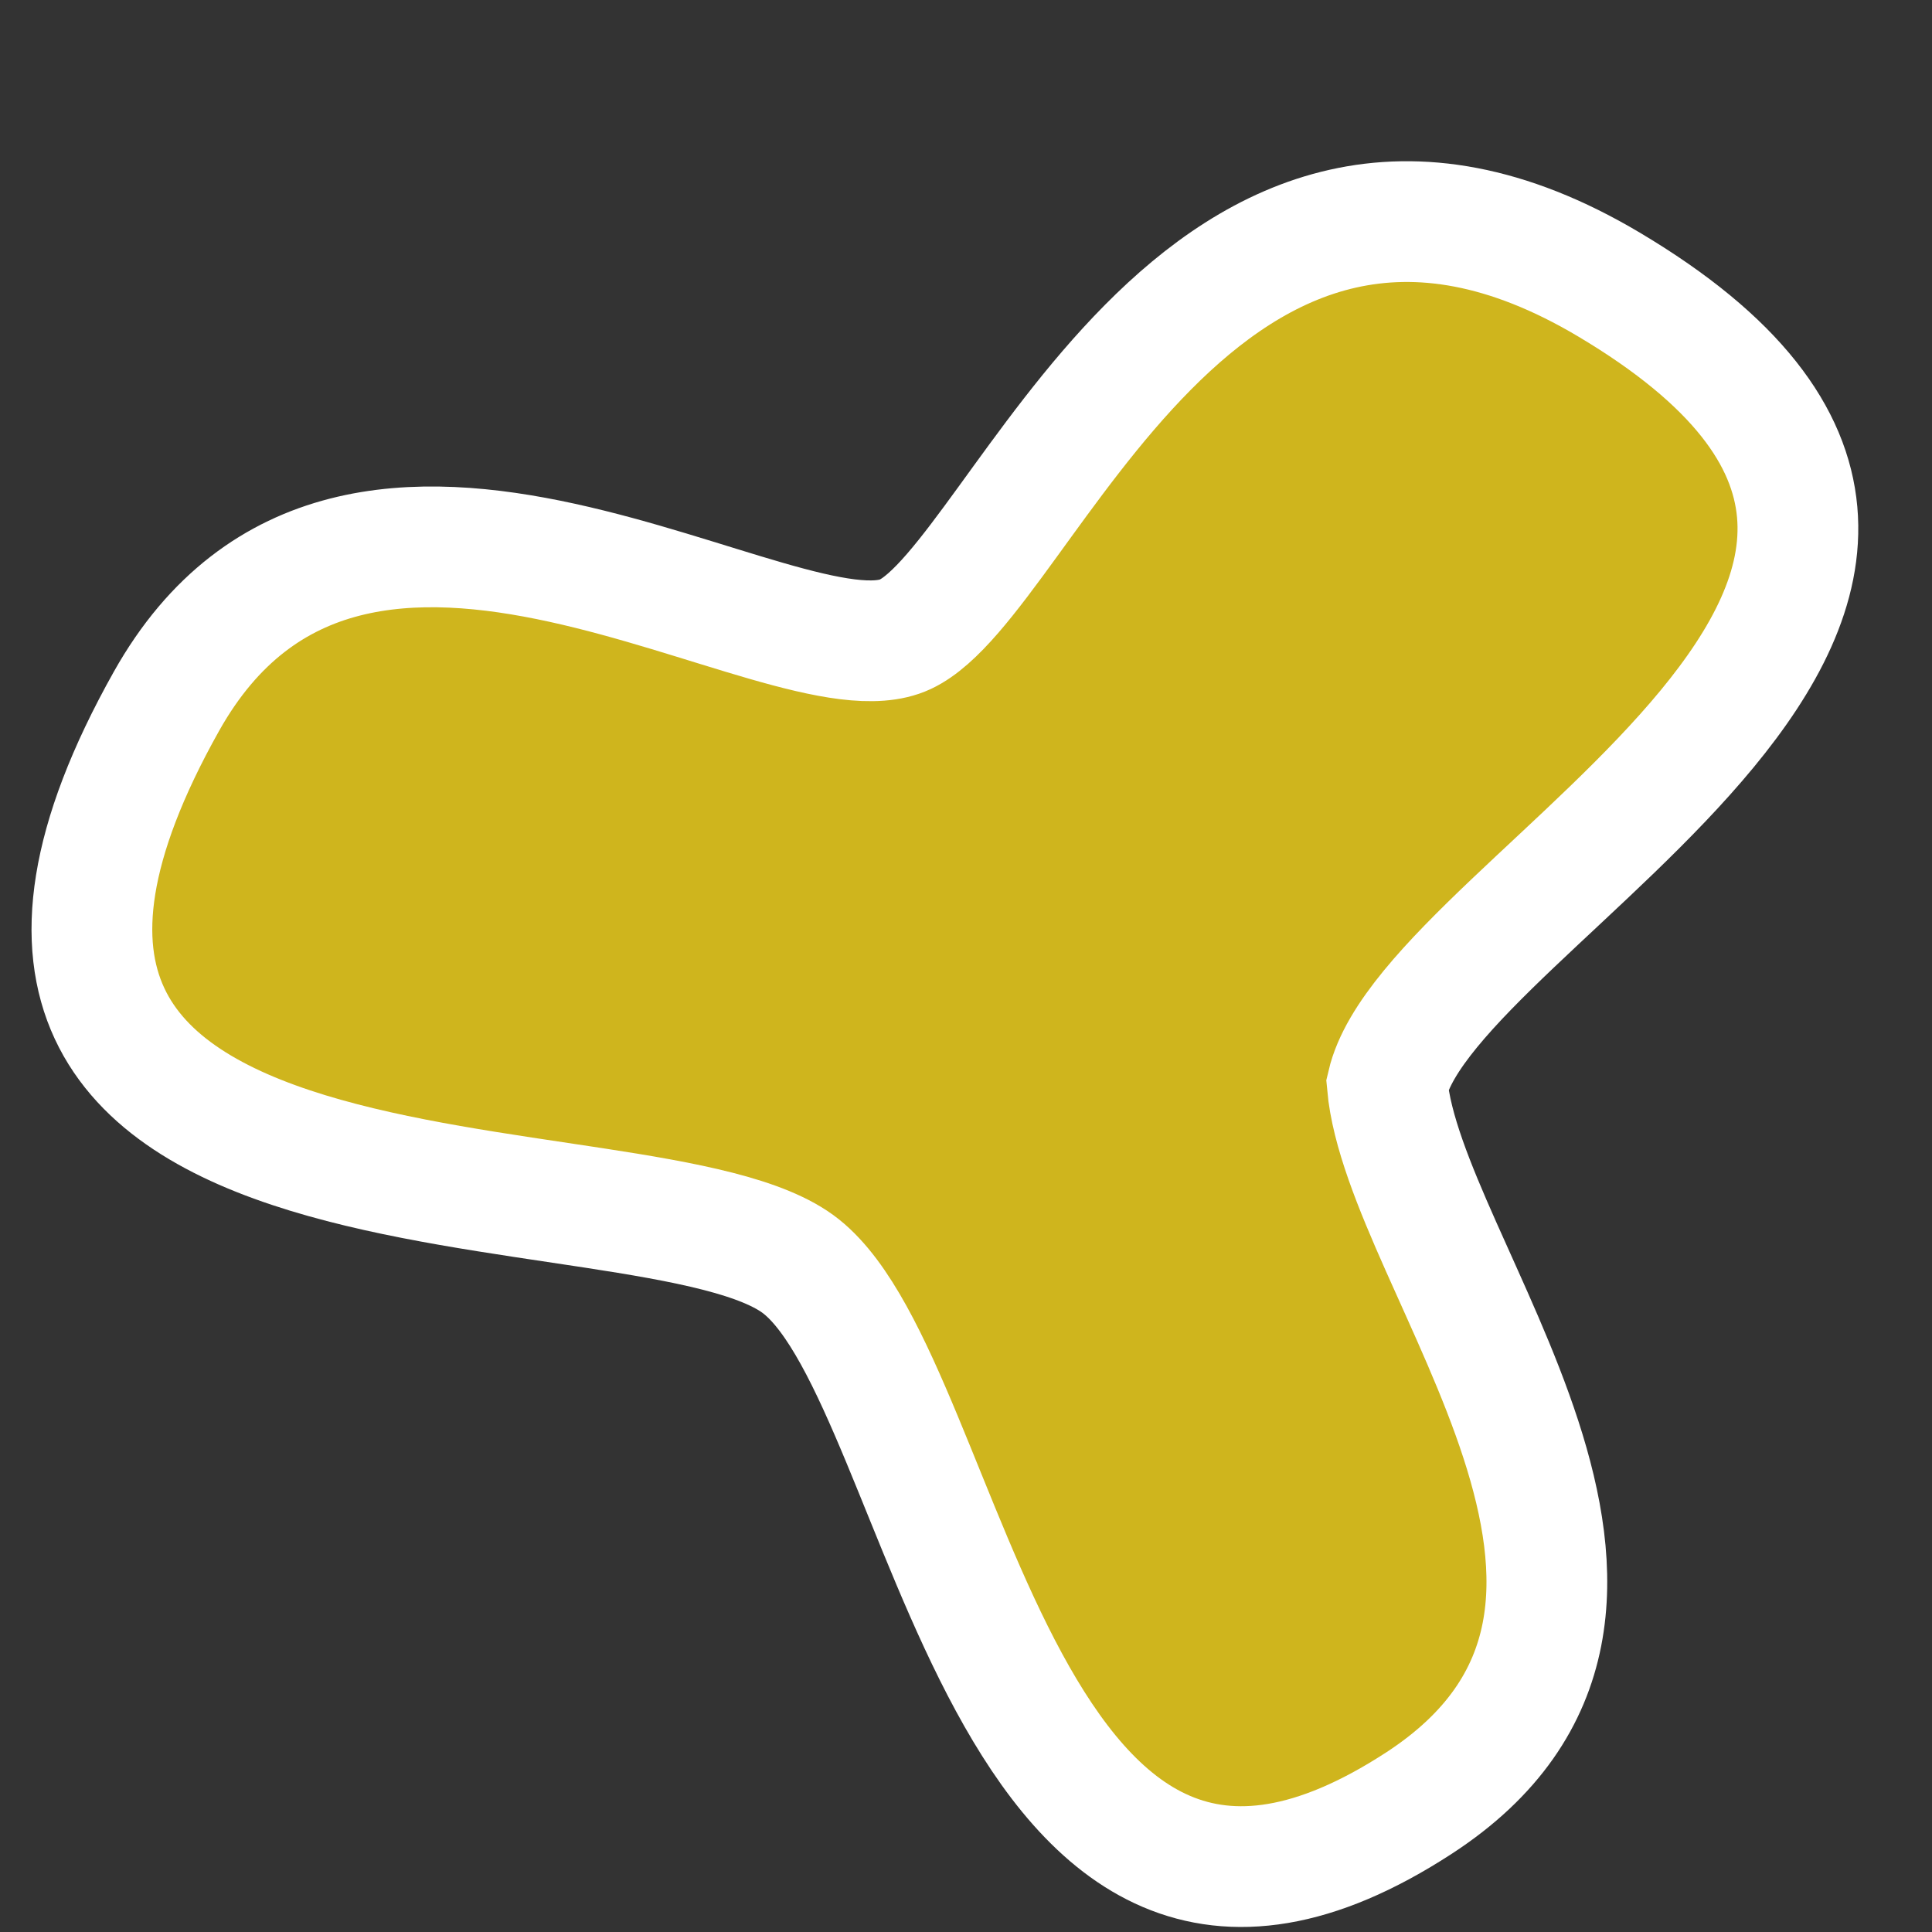 <?xml version="1.0" encoding="utf-8"?>
<!-- Generator: Adobe Illustrator 23.0.4, SVG Export Plug-In . SVG Version: 6.00 Build 0)  -->
<svg version="1.1" id="Layer_1" xmlns="http://www.w3.org/2000/svg" xmlns:xlink="http://www.w3.org/1999/xlink" x="0px" y="0px"
	 viewBox="0 0 16 16" enable-background="new 0 0 16 16" xml:space="preserve" height="20" width="20">
<rect x="0" y="0" width="16" height="16" fill="#333333" stroke="none"/>
<path fill="#CFB51D" stroke="#FFFFFF" d="M13.324,2.356c4.255,2.53-1.472,5.073-1.835,6.626c0.135,1.508,2.727,4.345,0.263,5.95
	c-3.478,2.265-3.873-3.451-5.116-4.443s-7.909,0.043-5.257-4.682C2.938,3.032,6.519,5.71,7.497,5.253
	C8.475,4.795,9.934,0.34,13.324,2.356z"/>
</svg>
